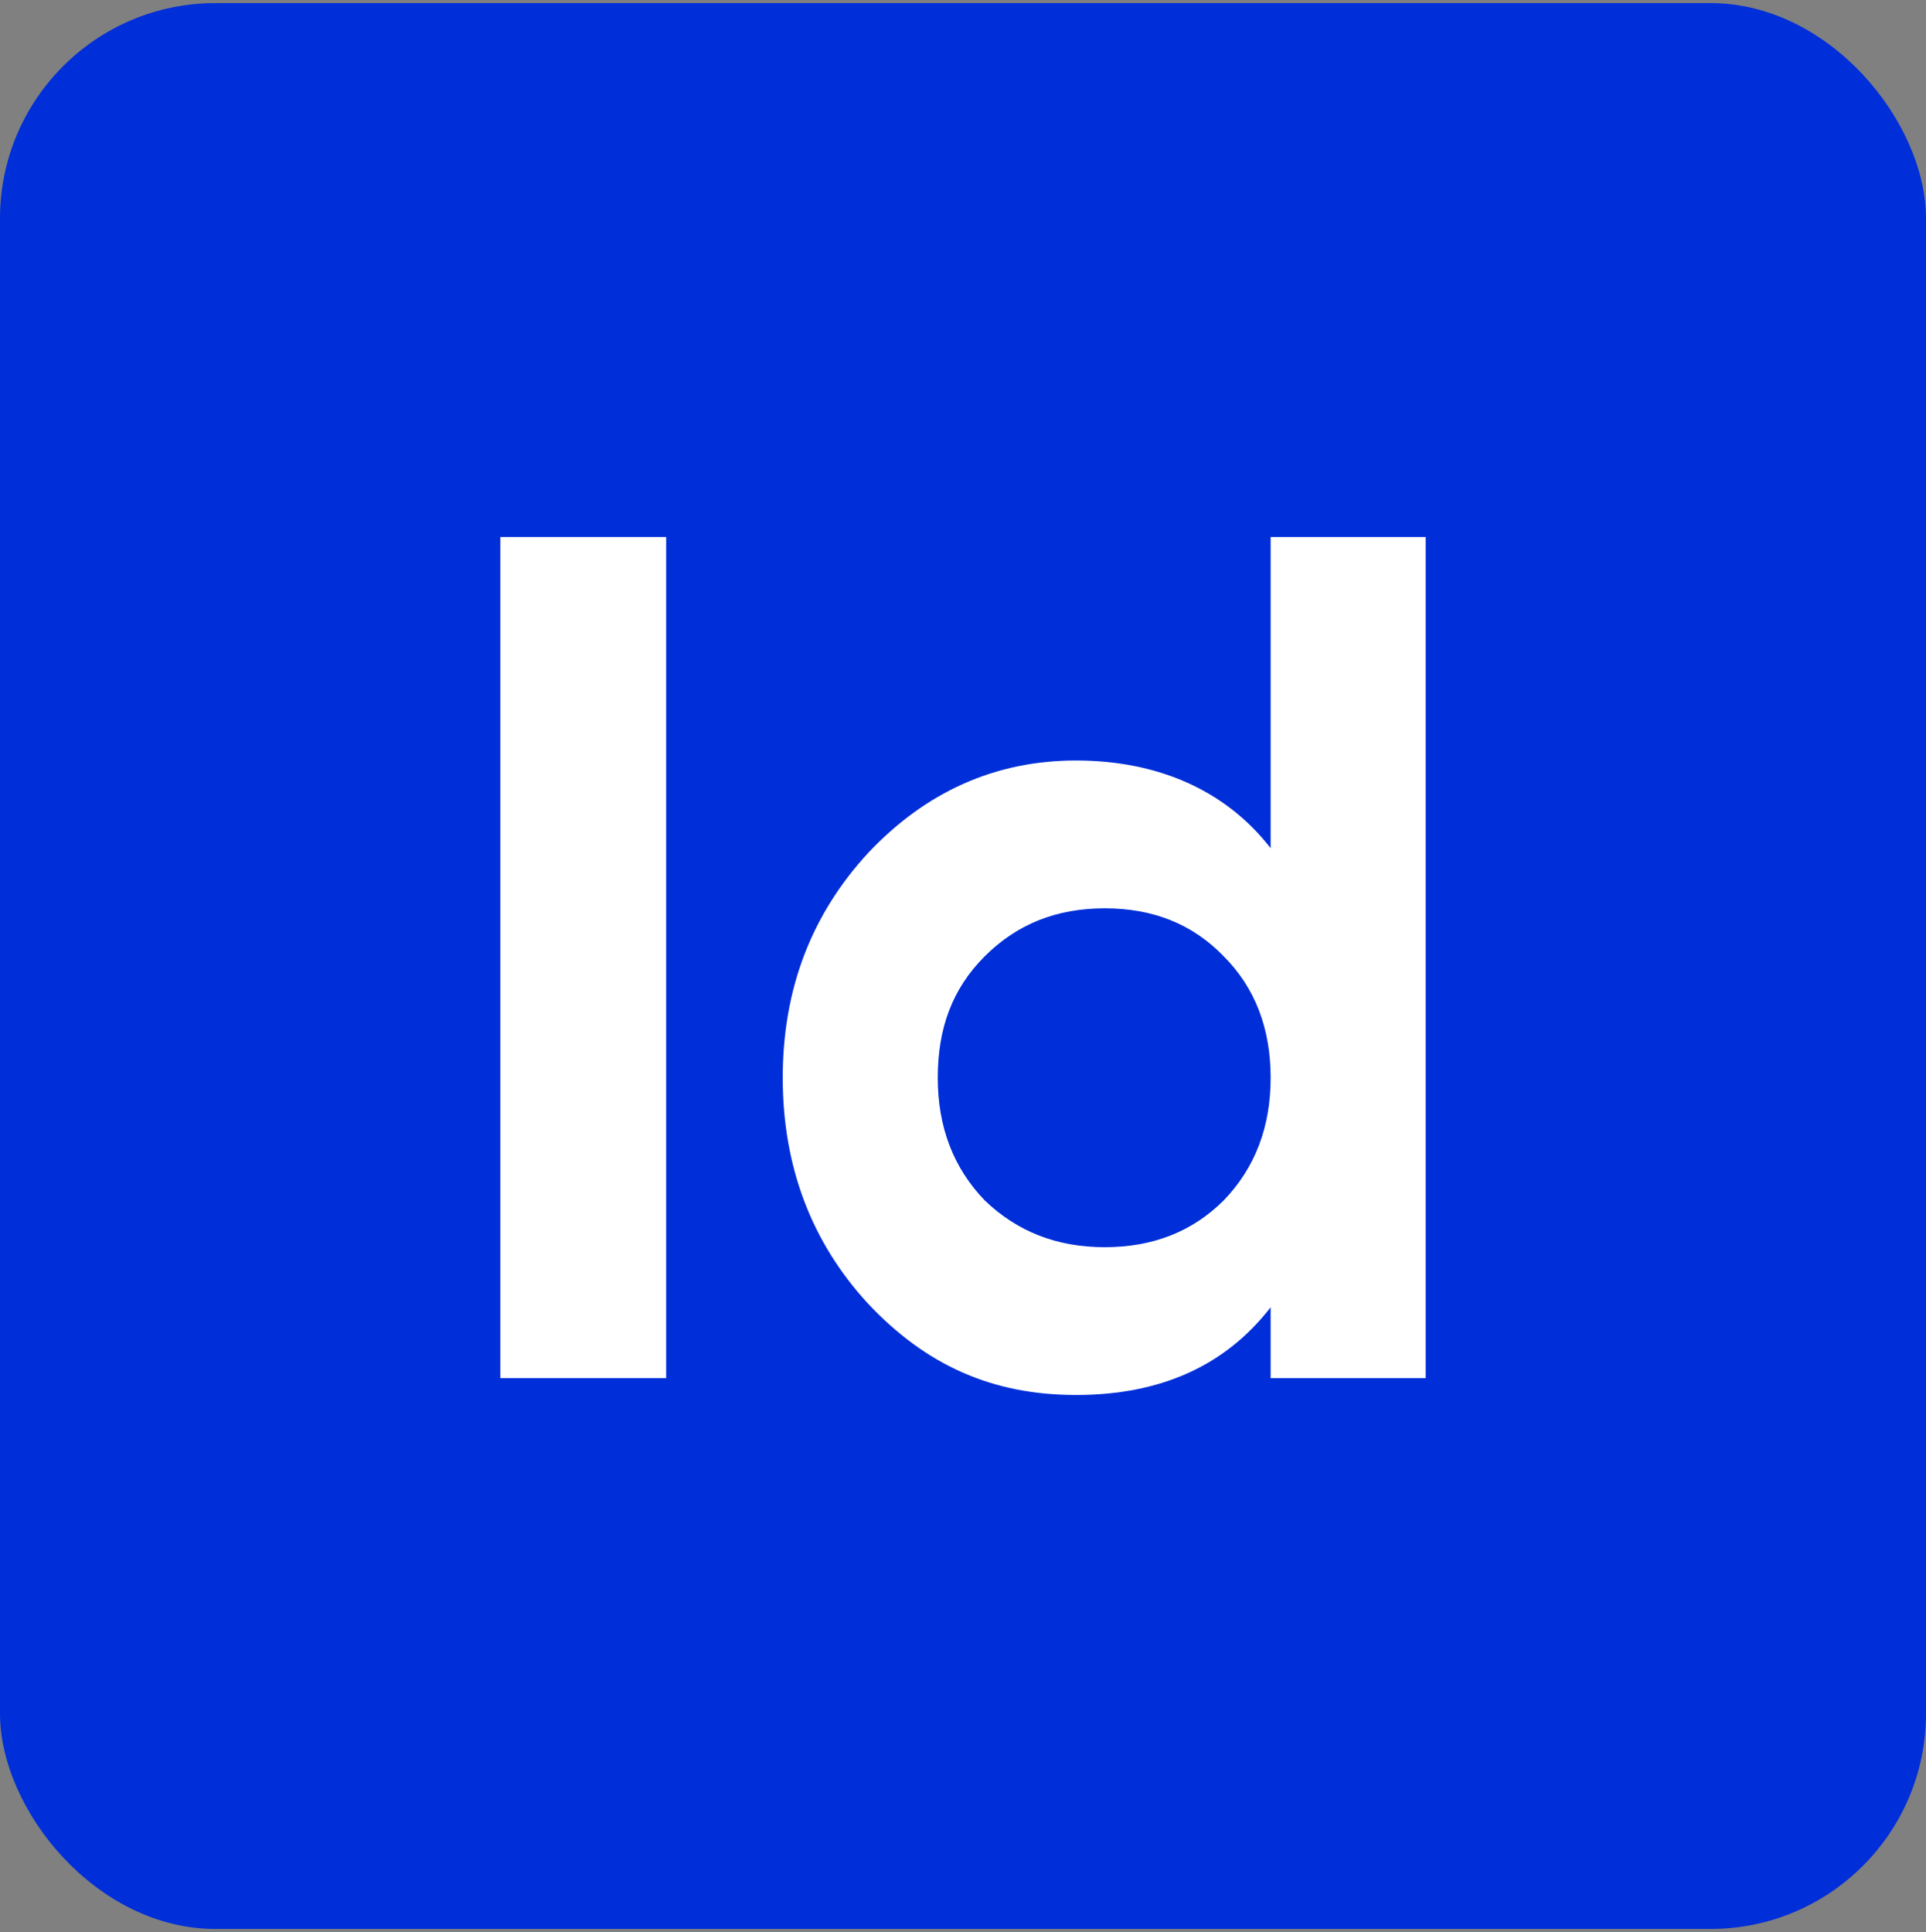 <?xml version="1.0" encoding="UTF-8"?><svg id="a" xmlns="http://www.w3.org/2000/svg" viewBox="0 0 932 935"><rect x="0" y="0" width="932" height="935" fill="#808080" stroke="none"/><defs><style>.b{fill:#fff;}.c{fill:#002ed9;}</style></defs><rect class="c" x="0" y="1.5" width="932" height="932" rx="104.23" ry="104.23"/><g><path class="b" d="M242.11,259.89h80.25v407.07h-80.25V259.89Z"/><path class="b" d="M614.87,259.89h75.02v407.07h-75.02v-34.31c-22.1,28.5-53.5,42.45-94.21,42.45s-72.69-14.54-100.6-44.2c-27.33-29.66-41.29-66.29-41.29-109.33s13.96-79.09,41.29-108.75c27.91-29.66,61.64-44.78,100.6-44.78s72.11,13.96,94.21,42.45v-150.62Zm-80.25,343.68c23.26,0,42.45-7.56,57.57-22.68,15.12-15.7,22.68-35.47,22.68-59.32s-7.56-43.61-22.68-58.73c-15.12-15.7-34.31-23.26-57.57-23.26s-42.45,7.56-58.15,23.26-22.68,34.89-22.68,58.73,7.56,43.61,22.68,59.32c15.7,15.12,34.89,22.68,58.15,22.68Z"/></g></svg>